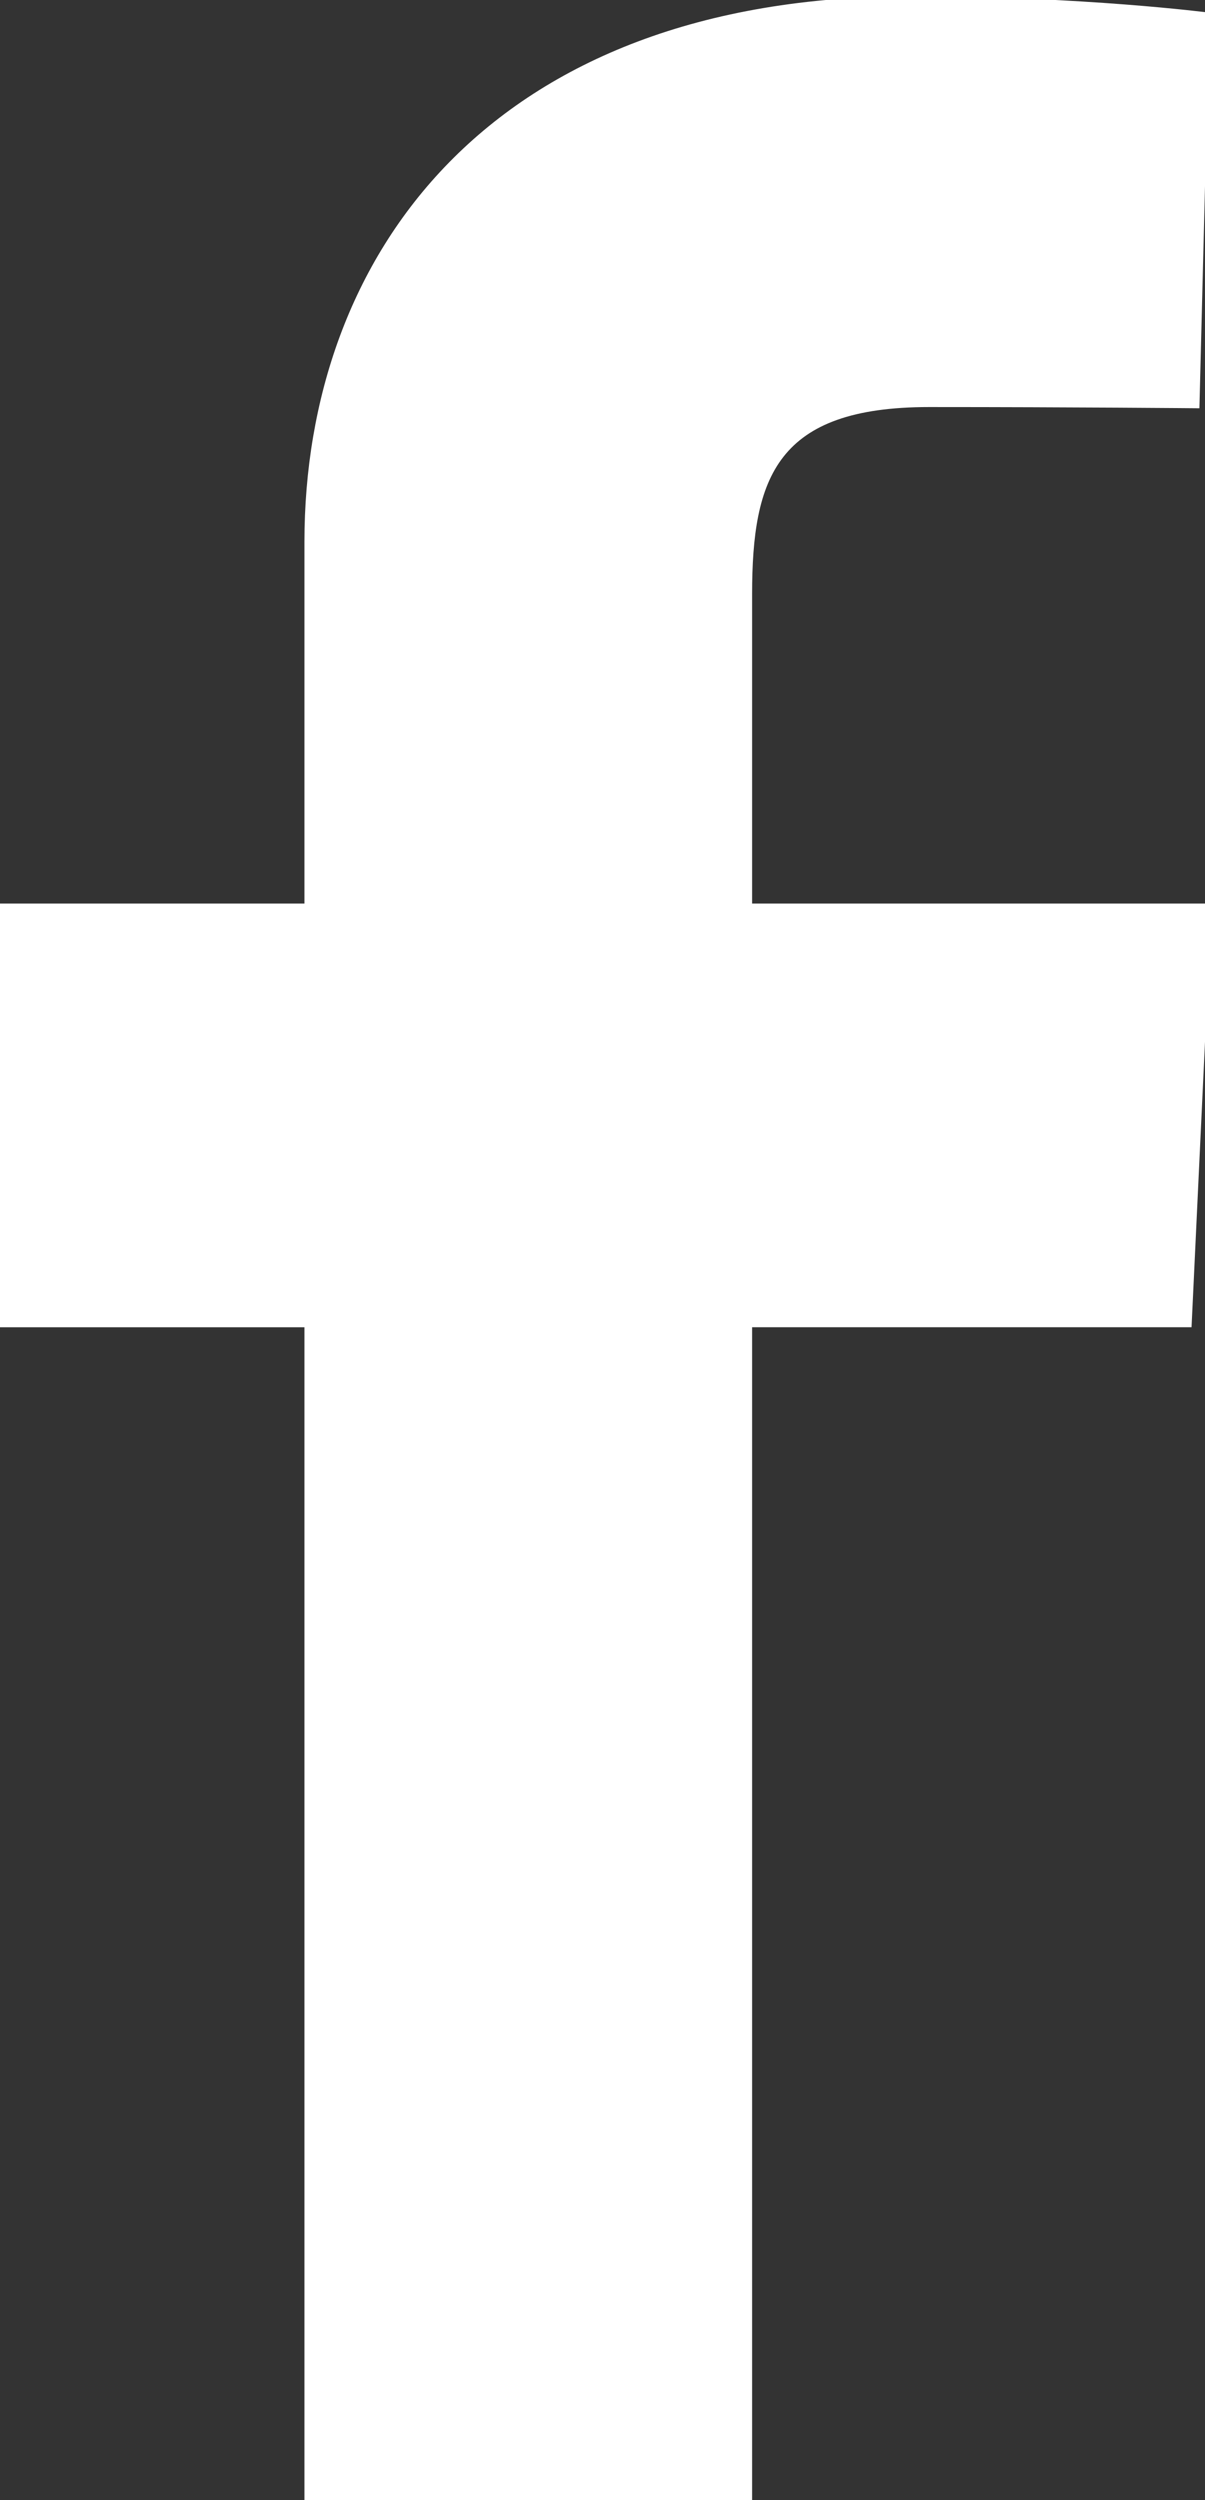 <?xml version="1.0" encoding="utf-8"?>
<!-- Generator: Adobe Illustrator 16.0.0, SVG Export Plug-In . SVG Version: 6.00 Build 0)  -->
<!DOCTYPE svg PUBLIC "-//W3C//DTD SVG 1.1//EN" "http://www.w3.org/Graphics/SVG/1.1/DTD/svg11.dtd">
<svg version="1.1" id="Layer_1" xmlns="http://www.w3.org/2000/svg" xmlns:xlink="http://www.w3.org/1999/xlink" x="0px" y="0px"
	 width="29.539px" height="61.246px" viewBox="0 0 29.539 61.246" enable-background="new 0 0 29.539 61.246" xml:space="preserve">
<rect x="0" y="0" width="29.539" height="61.246" fill="#333333" stroke="none"/>
<path fill="#FFFFFF" d="M7.463,61.338V32.513h-7.622V22.134h7.622c0,0,0-4.252,0-8.864c0-6.965,4.502-13.362,14.876-13.362
	c4.201,0,7.307,0.402,7.307,0.402l-0.244,9.691c0,0-3.166-0.03-6.625-0.03c-3.74,0-4.34,1.724-4.34,4.585c0,2.263,0-4.821,0,7.578
	h11.262l-0.49,10.378H18.437v28.826H7.463z"/>
</svg>
